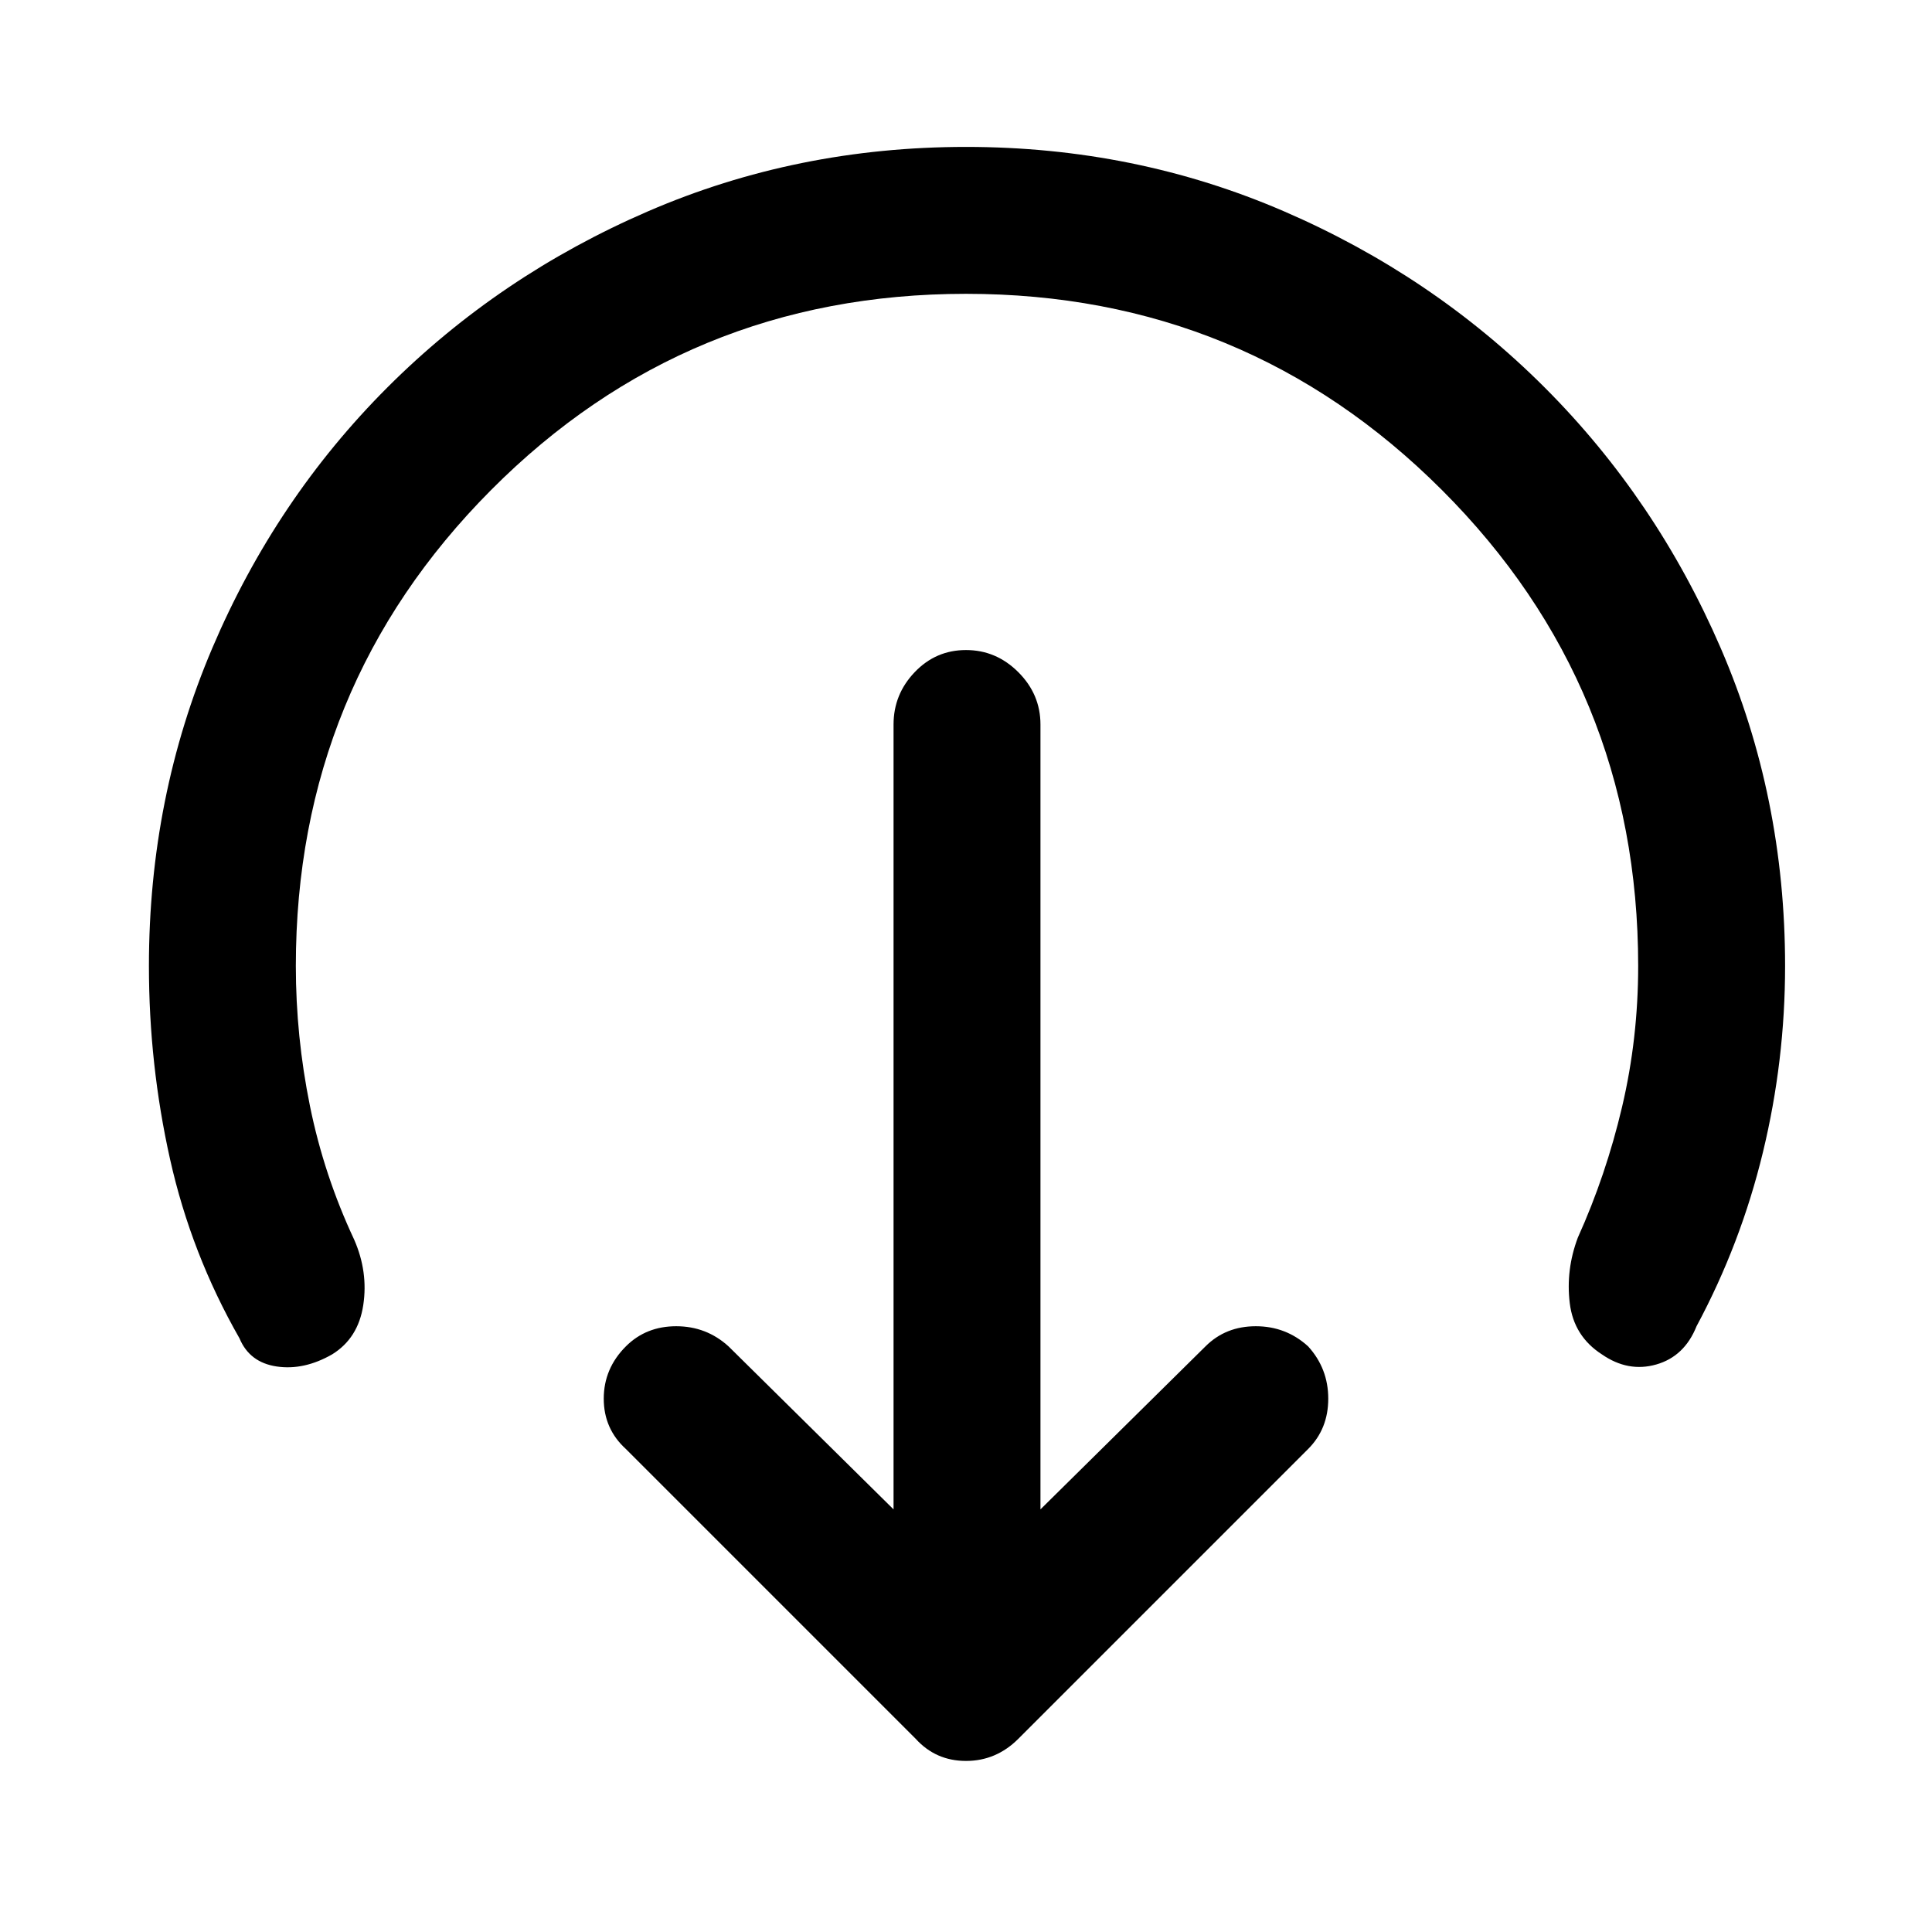 <svg xmlns="http://www.w3.org/2000/svg" height="48" viewBox="0 96 960 960" width="48"><path d="m517 846 82-81q10-10 25-10t26 10q10 11 10 26t-10 25L506 960q-11 11-26 11t-25-11L311 816q-11-10-11-25t11-26q10-10 25-10t26 10l82 81V456q0-15 10.5-26t25.5-11q15 0 26 11t11 26v390Zm-37-604q-139 0-236 97.5T147 576q0 35 7 69.5t22 66.5q7 16 4.5 32.5T165 769q-14 8-27.5 6T119 761q-24-42-34.5-89T74 576q0-84 31.5-158t87-129.5Q248 233 322 201t158-32q84 0 158 32t129.5 87.5Q823 344 855 418t32 158q0 47-11 92.5T843 755q-6 15-20 19t-27-5q-14-9-16-25.5t4-32.5q14-31 22-65t8-70q0-139-97.5-236.5T480 242Z"/></svg>